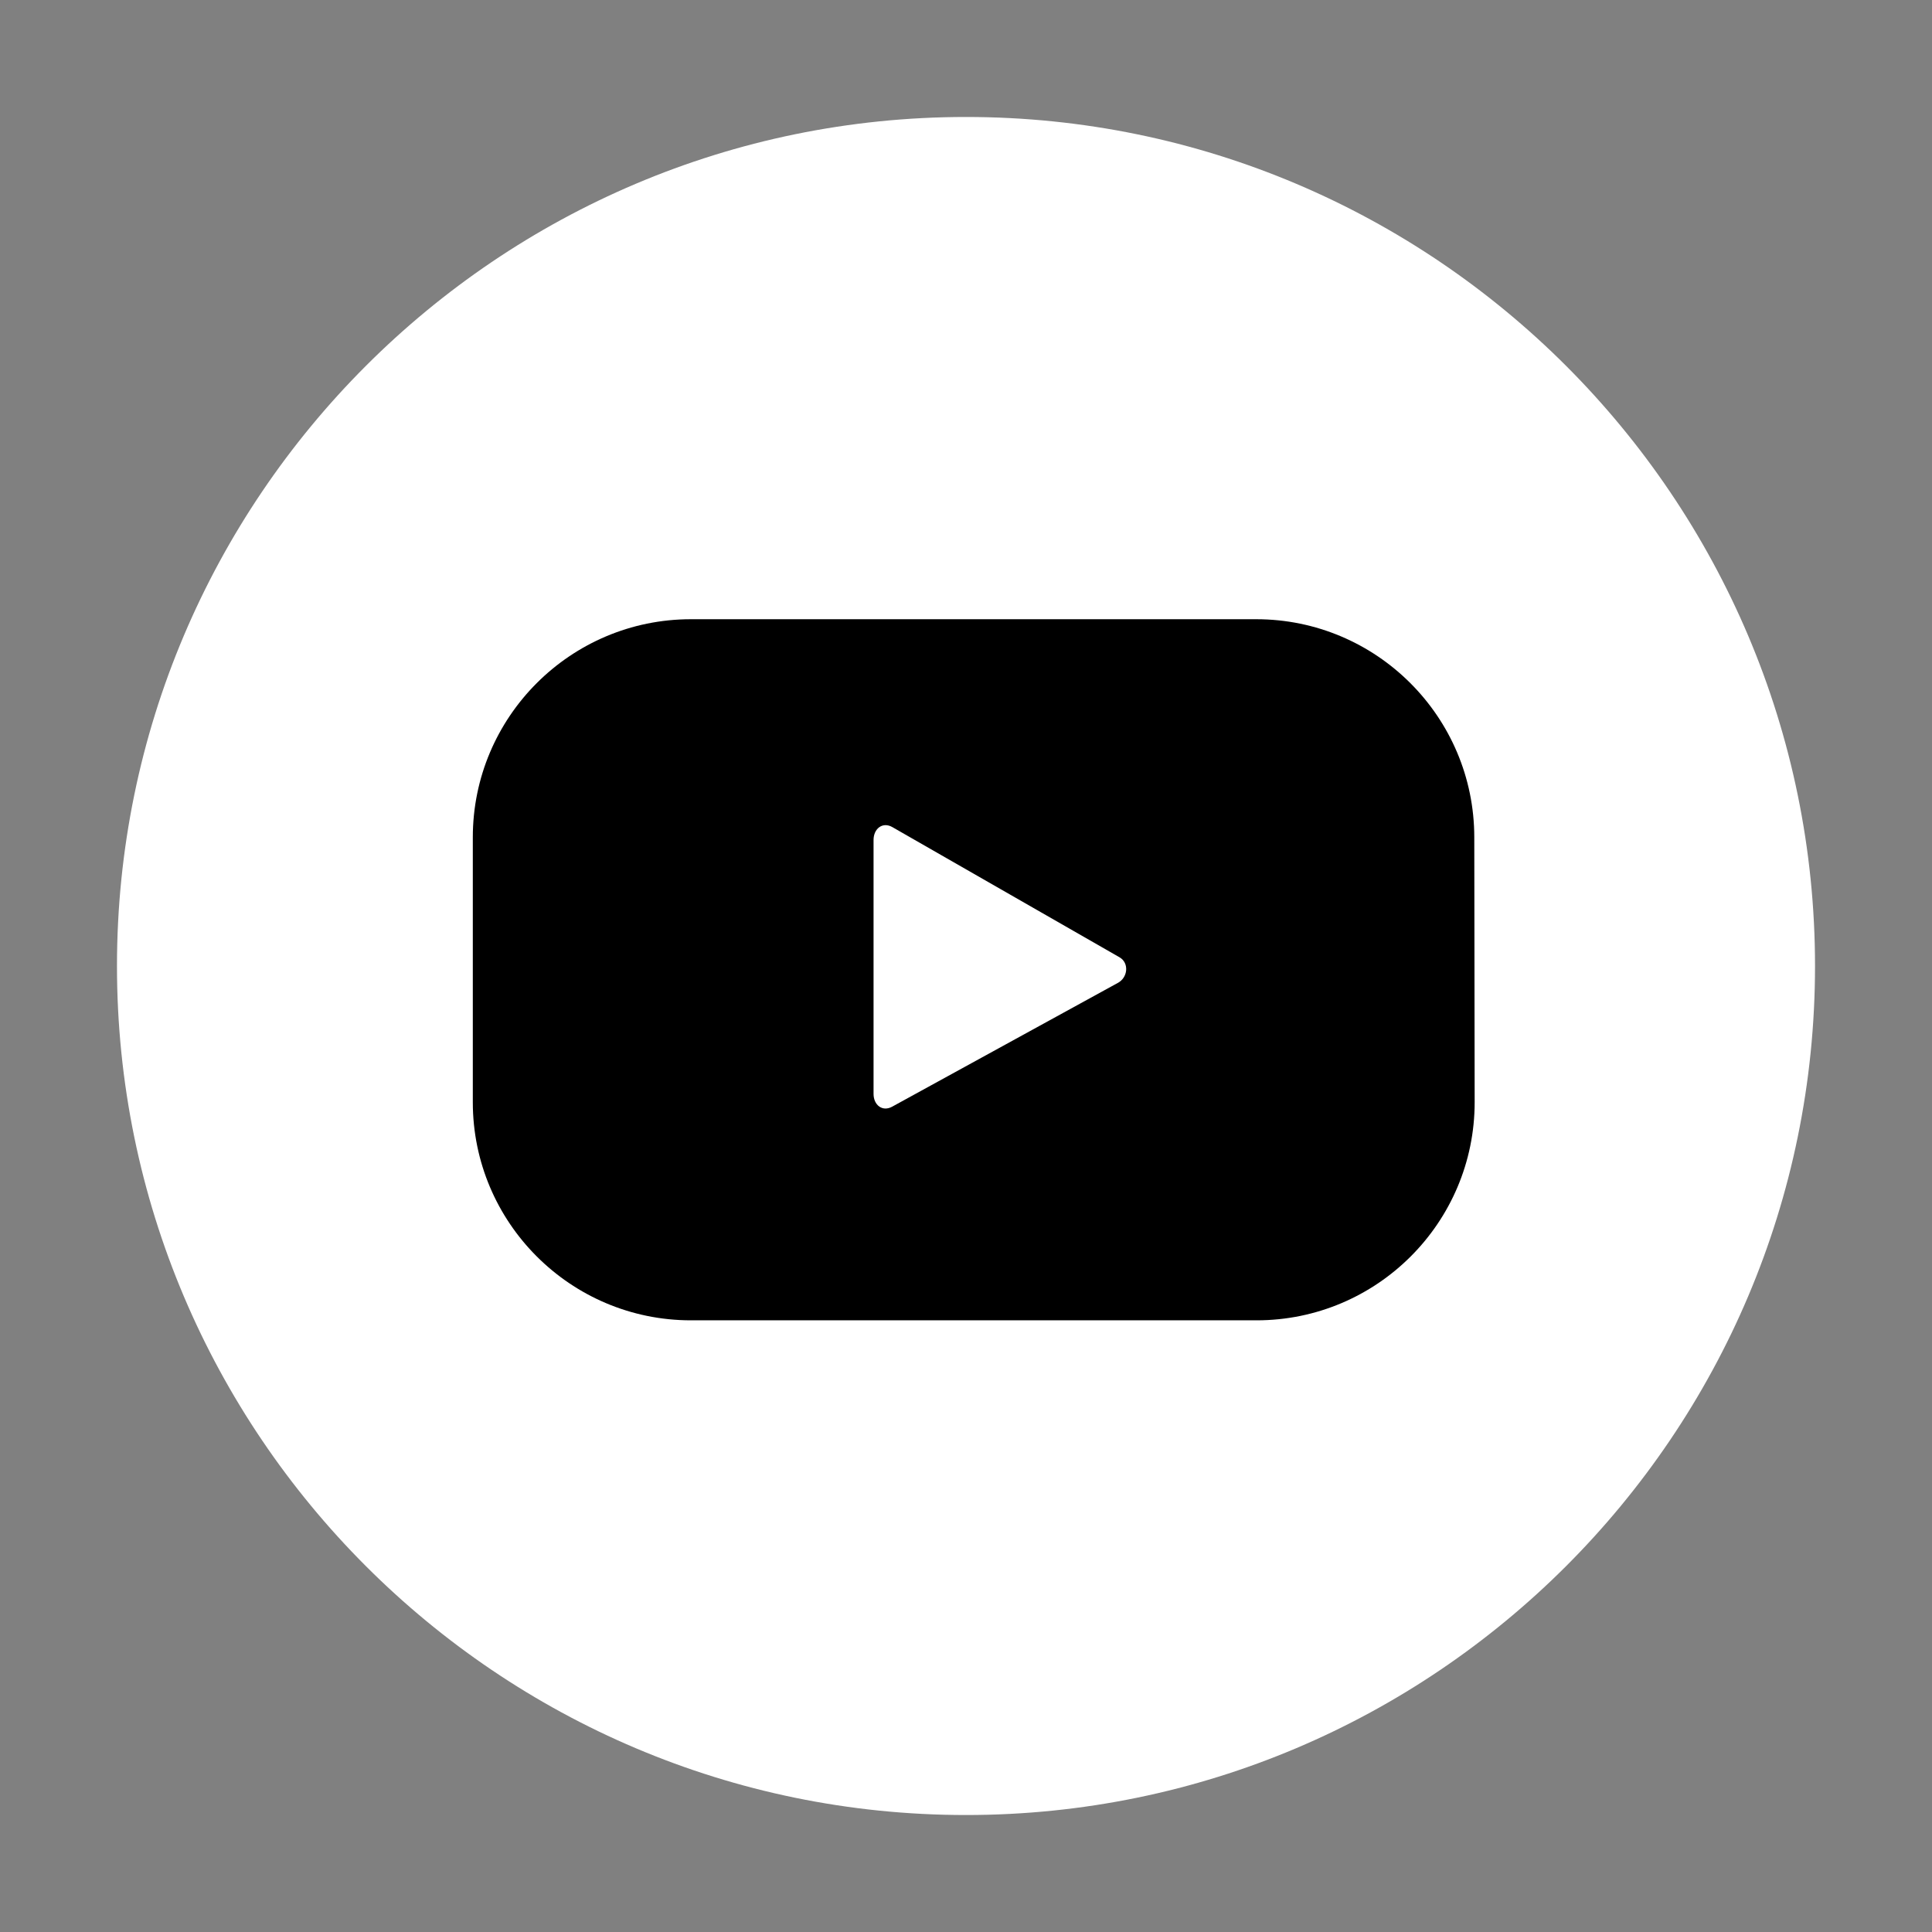 <?xml version="1.0" encoding="utf-8"?>
<!-- Generator: Adobe Illustrator 24.2.1, SVG Export Plug-In . SVG Version: 6.00 Build 0)  -->
<svg version="1.1" id="Capa_1" xmlns="http://www.w3.org/2000/svg" xmlns:xlink="http://www.w3.org/1999/xlink" x="0px" y="0px"
	 viewBox="0 0 512 512" style="enable-background:new 0 0 512 512;" xml:space="preserve">
<rect x="0" y="0" width="512" height="512" fill="#808080" stroke="none"/>
<style type="text/css">
	.st0{fill:#FFFFFF;}
</style>
<g>
	<g>
		<path class="st0" d="M256,481C131.9,481,31,380.1,31,256S131.9,31,256,31s225,100.9,225,225S380.1,481,256,481z"/>
	</g>
	<g>
		<g>
			<path d="M390.7,221.9c0-31.9-25.9-57.8-57.8-57.8H183.1c-31.9,0-57.8,25.9-57.8,57.8v70.2c0,31.9,25.9,57.8,57.8,57.8H333
				c31.9,0,57.8-25.9,57.8-57.8L390.7,221.9L390.7,221.9z M296.2,260.5l-59.8,32.8c-2.6,1.4-4.9-0.5-4.9-3.4v-67.3
				c0-3,2.4-4.9,5-3.4l60.2,34.5C299.3,255.2,298.9,259.1,296.2,260.5z"/>
		</g>
	</g>
</g>
</svg>
